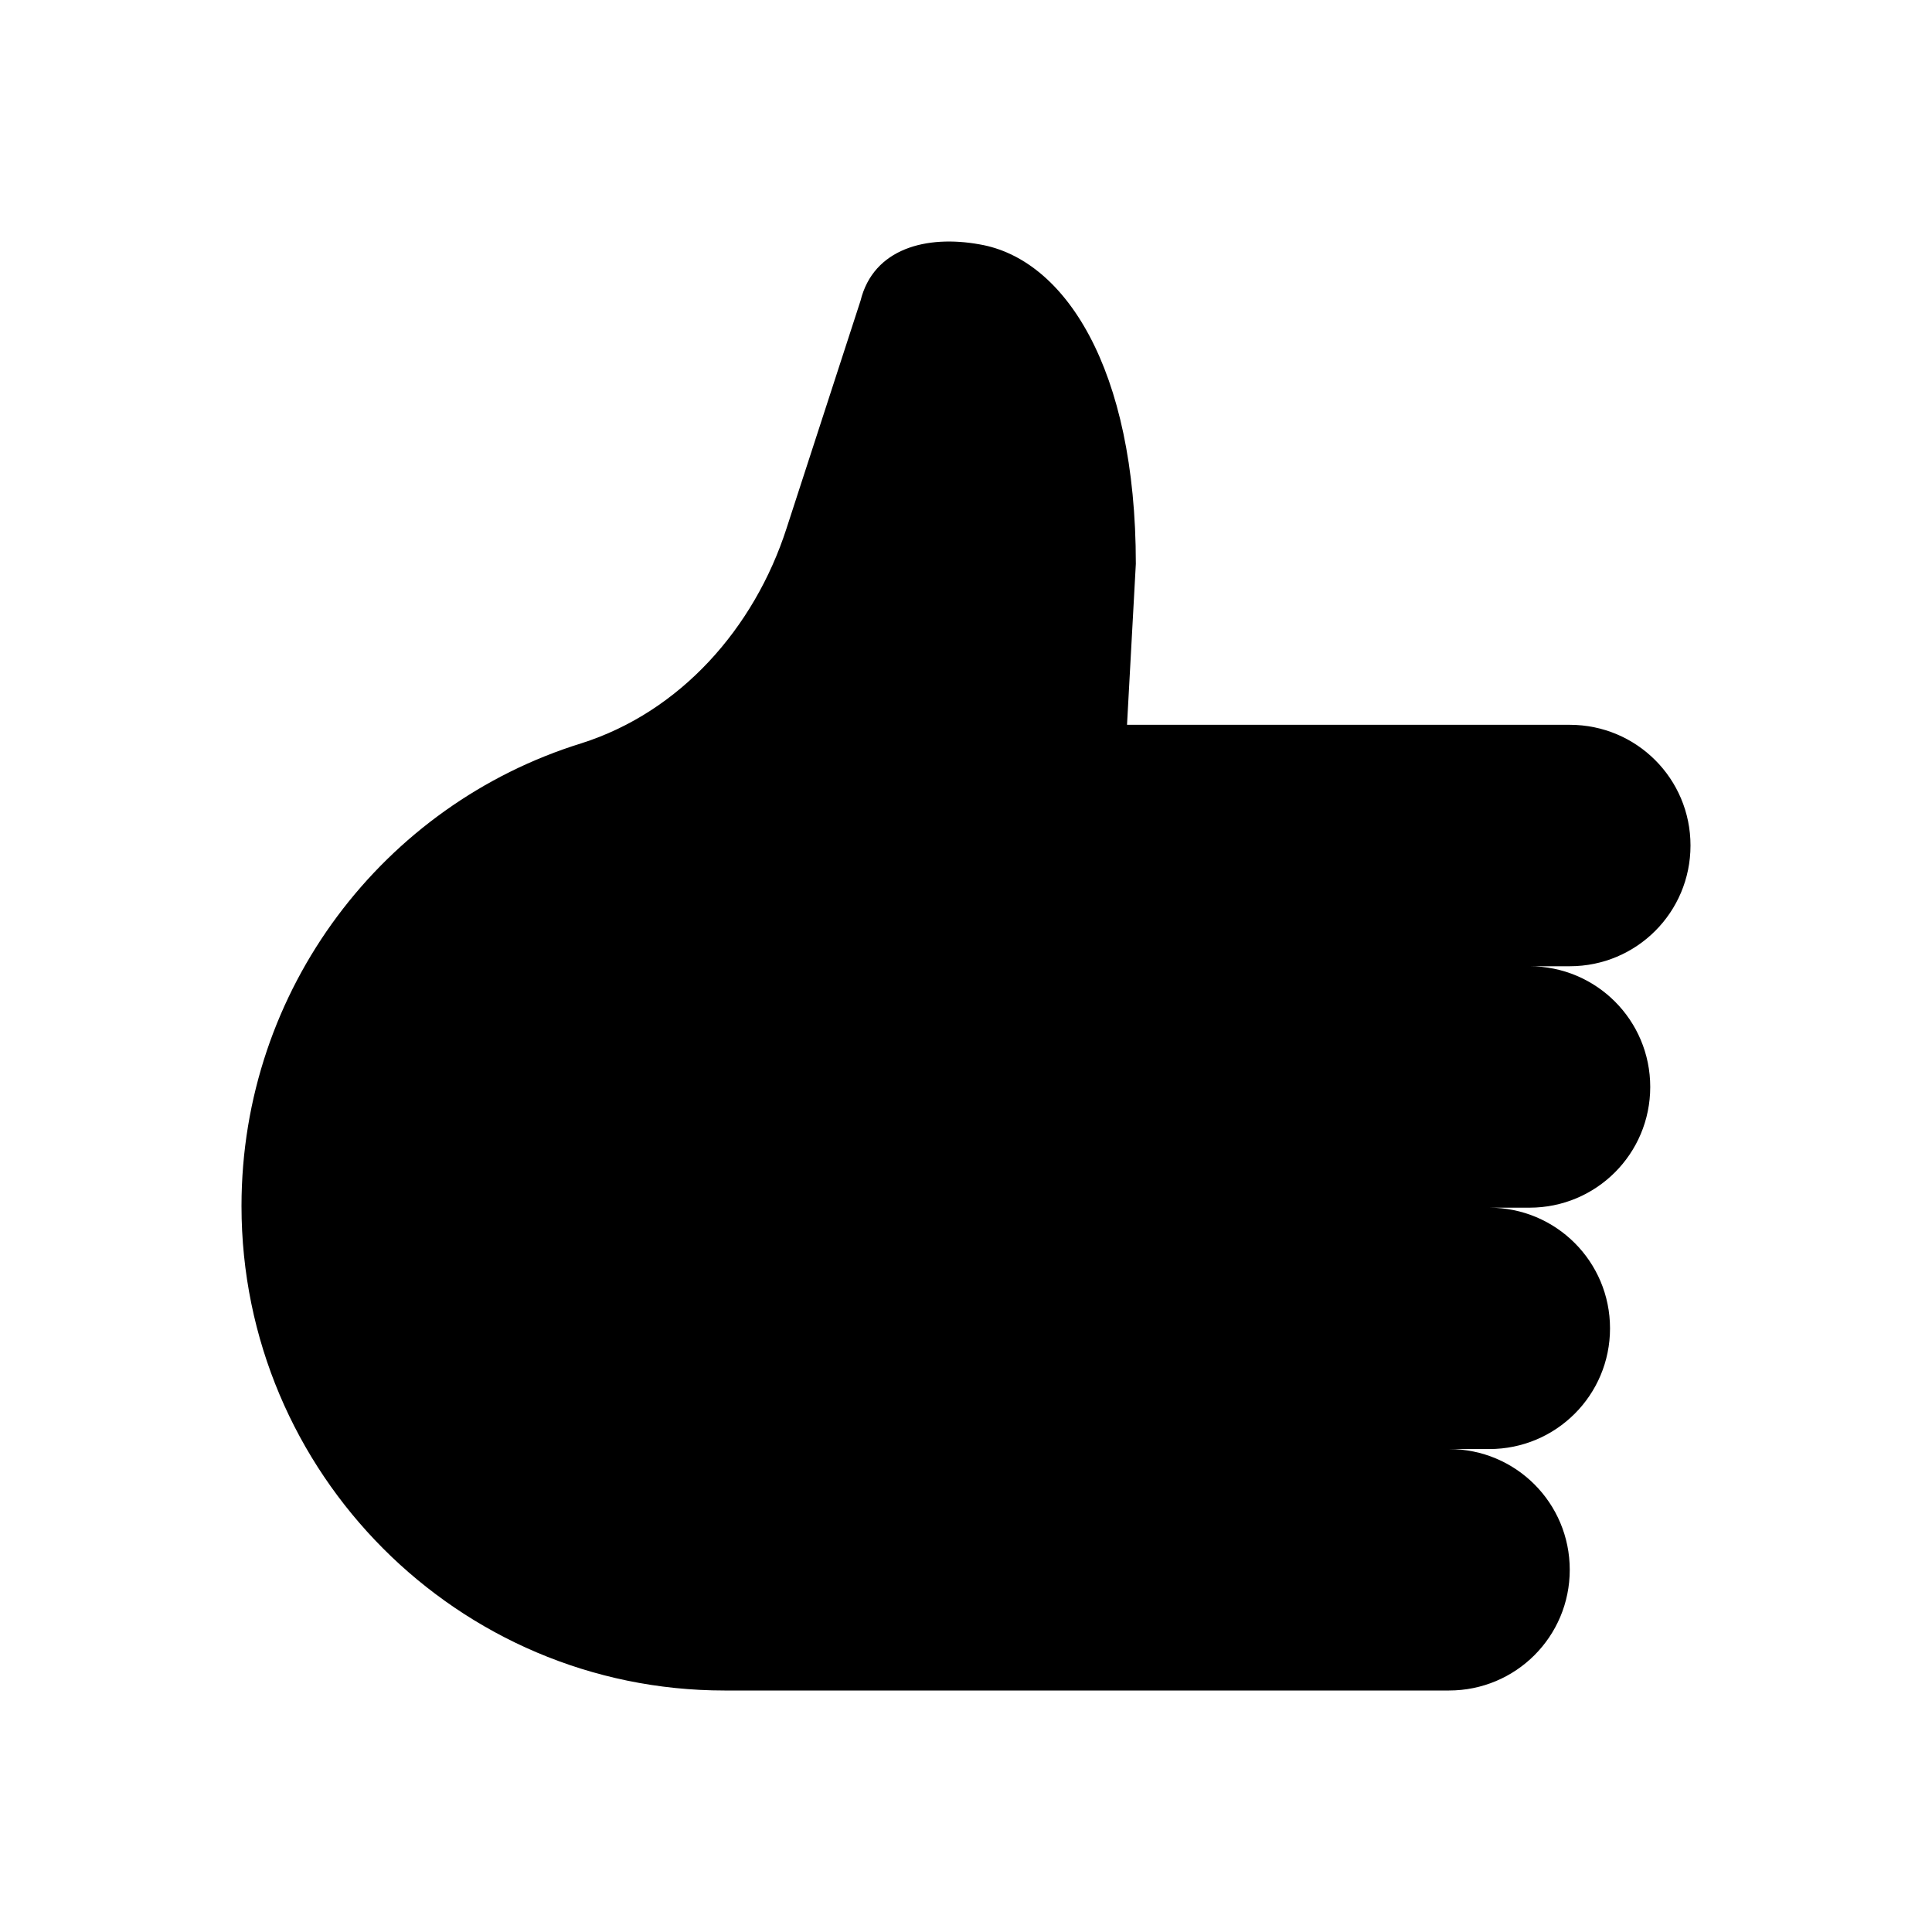 <svg width="32" height="32" viewBox="0 0 32 32" fill="none" xmlns="http://www.w3.org/2000/svg">
<path d="M24.667 20.003C25.773 20.003 26.667 20.896 26.667 22.002C26.667 23.108 25.773 24.001 24.667 24.001H21.333H24C25.107 24.001 26 24.894 26 26.001C26 27.107 25.107 28 24 28H22.667H12C7.587 28 4 24.401 4 19.976C4 16.377 6.36 13.325 9.627 12.312C11.267 11.792 12.493 10.406 13.027 8.753L14.253 4.981C14.467 4.114 15.347 3.888 16.227 4.048C17.627 4.288 18.813 6.087 18.813 9.339L18.667 12.005H26C27.107 12.005 28 12.898 28 14.004C28 15.111 27.107 16.004 26 16.004H22.667H25.333C26.44 16.004 27.333 16.897 27.333 18.003C27.333 19.11 26.44 20.003 25.333 20.003H22" fill="currentColor"/>
</svg>
